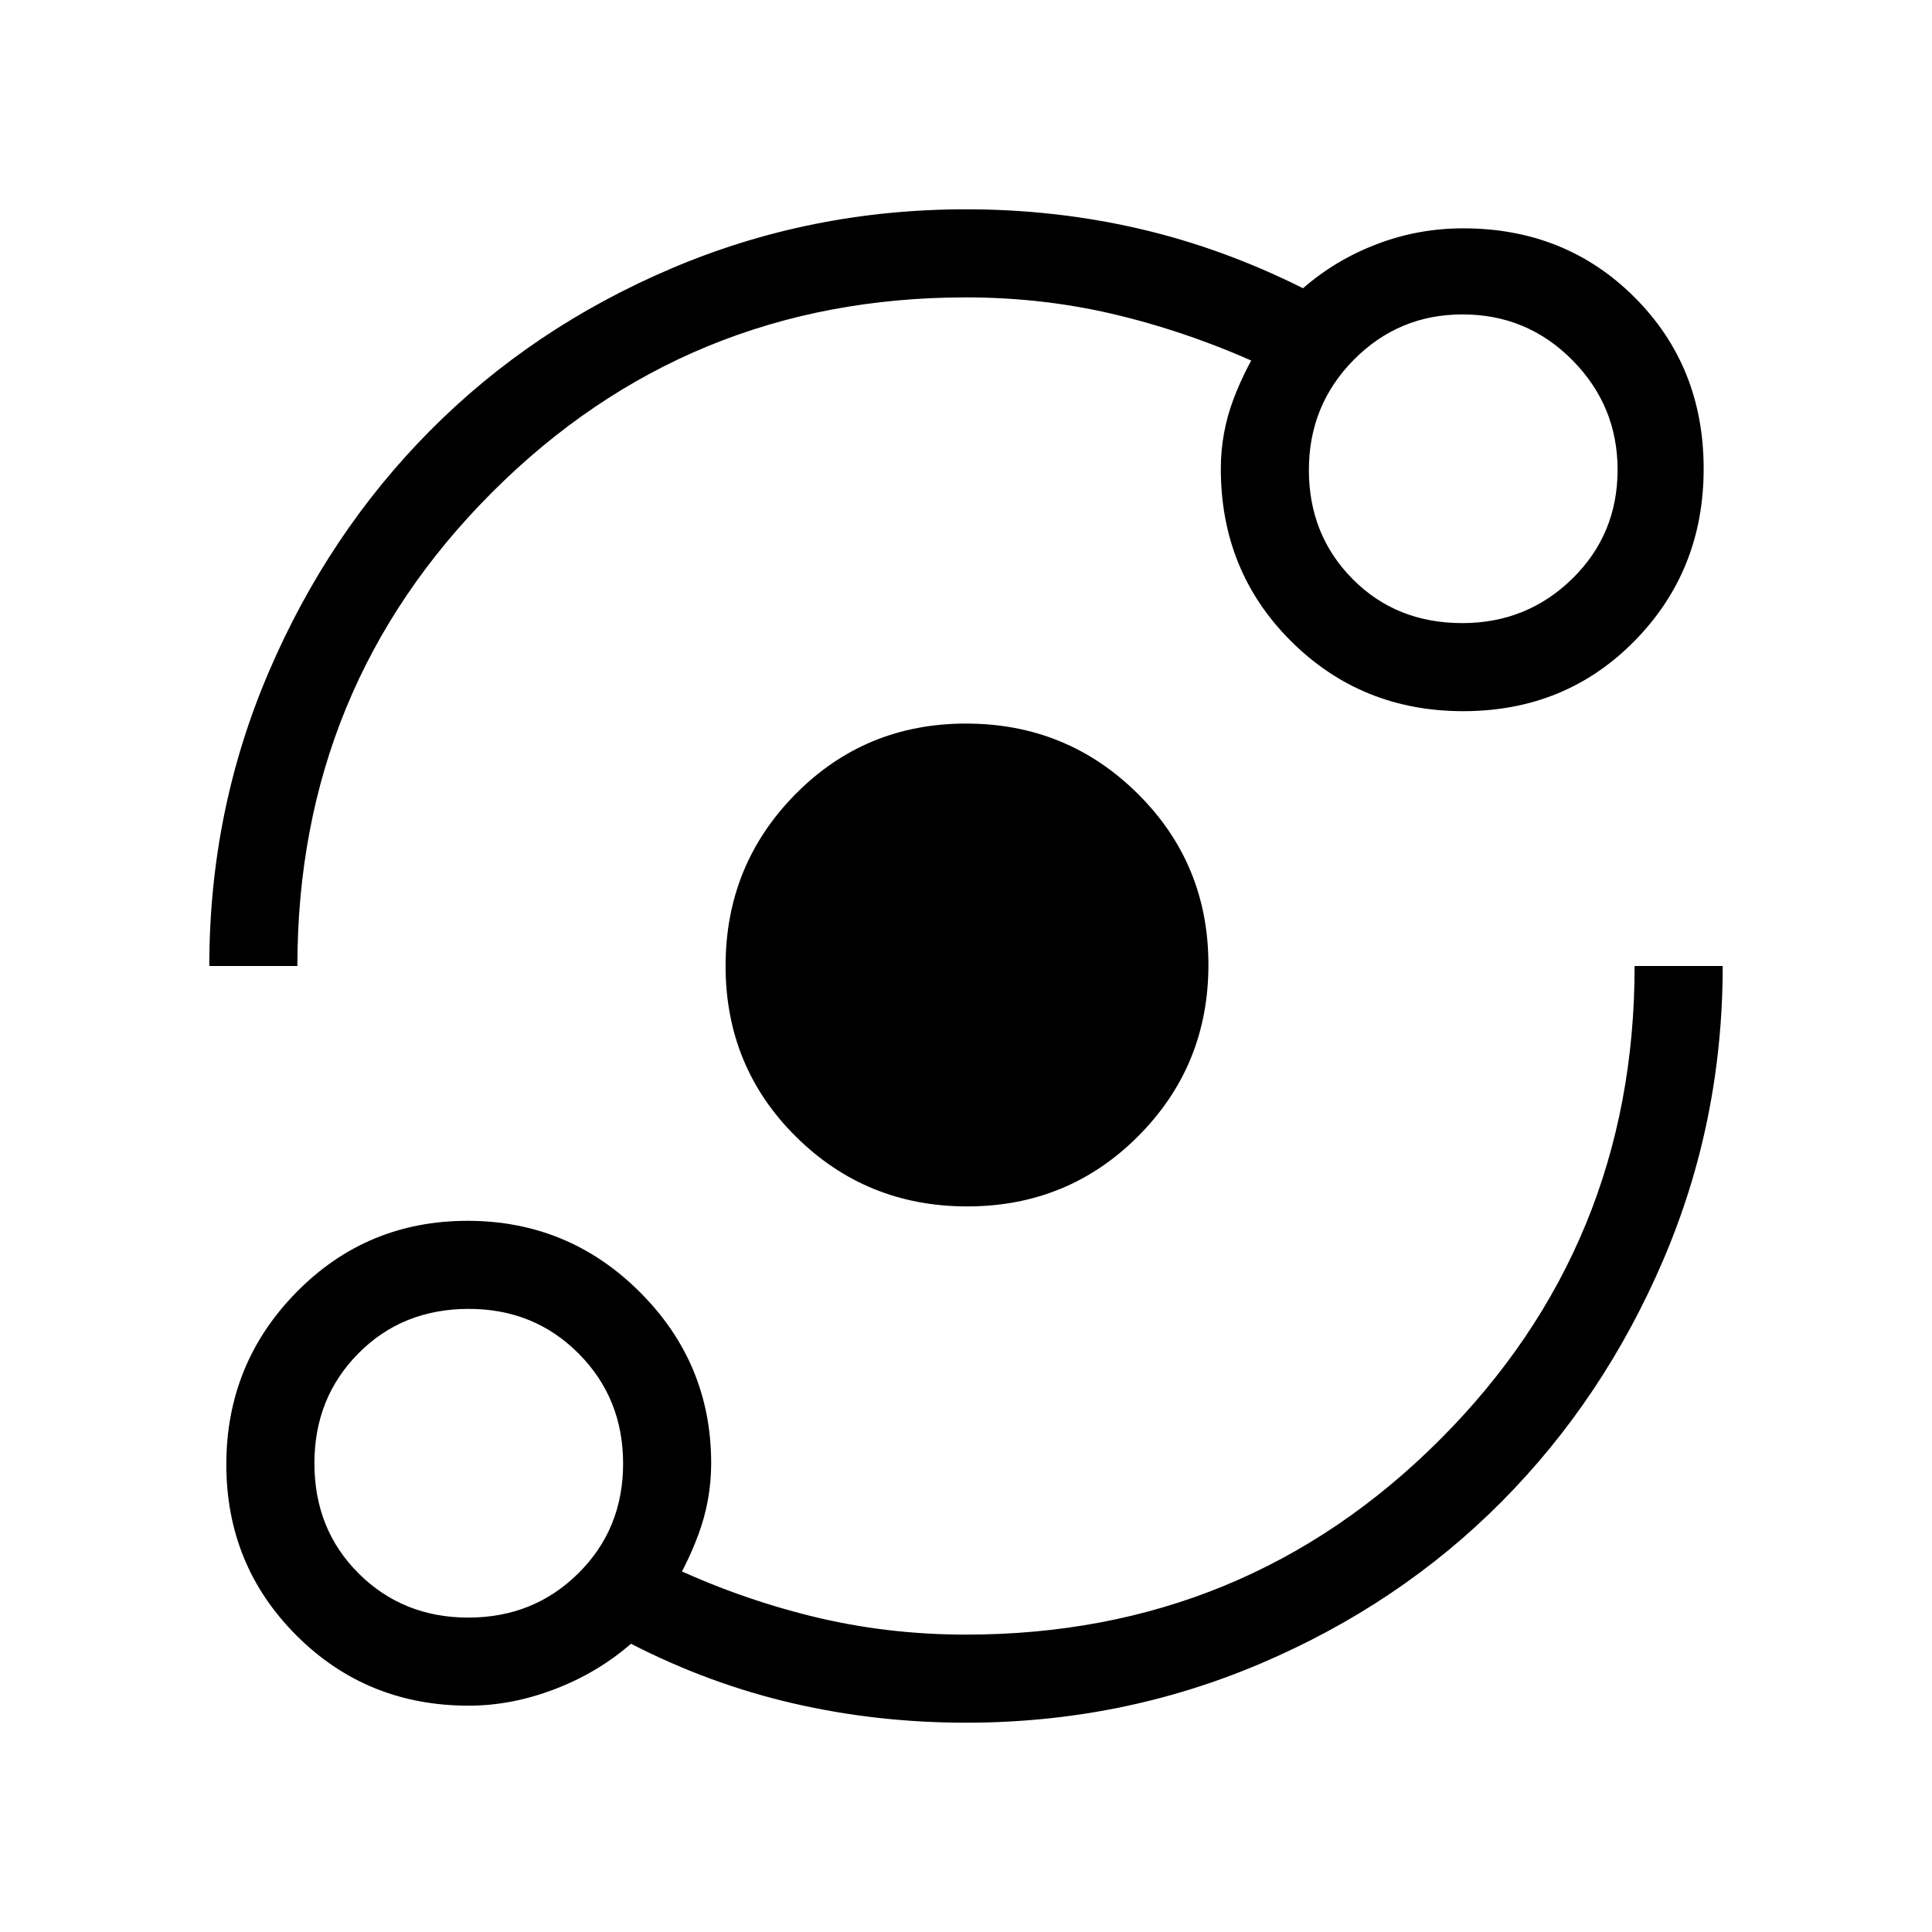 <svg xmlns="http://www.w3.org/2000/svg" height="48" viewBox="0 -960 960 960" width="48"><path d="M232.92-112.46q-50.69 0-85.57-34.85-34.89-34.86-34.89-85 0-50.15 34.85-85.61 34.86-35.46 85-35.46 50.15 0 85.61 35.38t35.46 85.08q0 18.37-6.38 35.49t-15.62 30.81v-16q34.77 16.54 71.88 25.7 37.1 9.15 76.74 9.15 138.61 0 235.42-96.81 96.81-96.81 96.81-235.42H856q0 77.18-29.58 146.17-29.58 68.99-80.29 120.02-50.71 51.04-119.75 80.42Q557.34-104 480-104q-44.34 0-85.94-9.62-41.6-9.61-80.52-29.61-16.69 14.5-38.06 22.63-21.37 8.14-42.56 8.14Zm-.19-43.77q32.46 0 54.67-22.03 22.22-22.02 22.22-54.47 0-32.46-22.08-54.67-22.08-22.22-54.6-22.22-32.95 0-54.83 22.08-21.88 22.08-21.88 54.6 0 32.95 22.03 54.83 22.02 21.88 54.47 21.88Zm247.89-204.31q-50.16 0-85.12-34.66-34.96-34.66-34.96-84.82t34.66-85.3q34.66-35.14 84.82-35.14t85.3 34.84q35.14 34.83 35.14 85 0 50.16-34.84 85.12-34.83 34.96-85 34.96ZM104-480q0-77.18 29.58-146.17 29.58-68.99 80.29-120.02 50.71-51.04 119.75-80.42Q402.66-856 480-856q44.34 0 85.94 9.62 41.6 9.61 81.52 29.61 16.03-14 36.59-21.88 20.57-7.89 43.03-7.89 50.87 0 85.16 34.31 34.3 34.3 34.3 85.18 0 50.57-34.31 85.5-34.3 34.93-85.18 34.93-50.57 0-85.5-34.74-34.93-34.75-34.93-85.72 0-18.02 6.38-34.82 6.38-16.79 16.38-31.48v16q-35.53-16.54-72.64-25.7-37.1-9.15-76.74-9.15-138.61 0-235.42 96.81-96.81 96.81-96.81 235.42H104Zm622.6-170.38q32.11 0 54.64-22.05 22.53-22.04 22.53-54.17 0-31.72-22.47-54.45-22.48-22.72-54.58-22.72-31.72 0-54.03 22.55-22.31 22.55-22.31 54.77t21.69 54.14q21.69 21.93 54.53 21.93ZM232.92-232.92Zm494.16-494.16Z"/></svg>